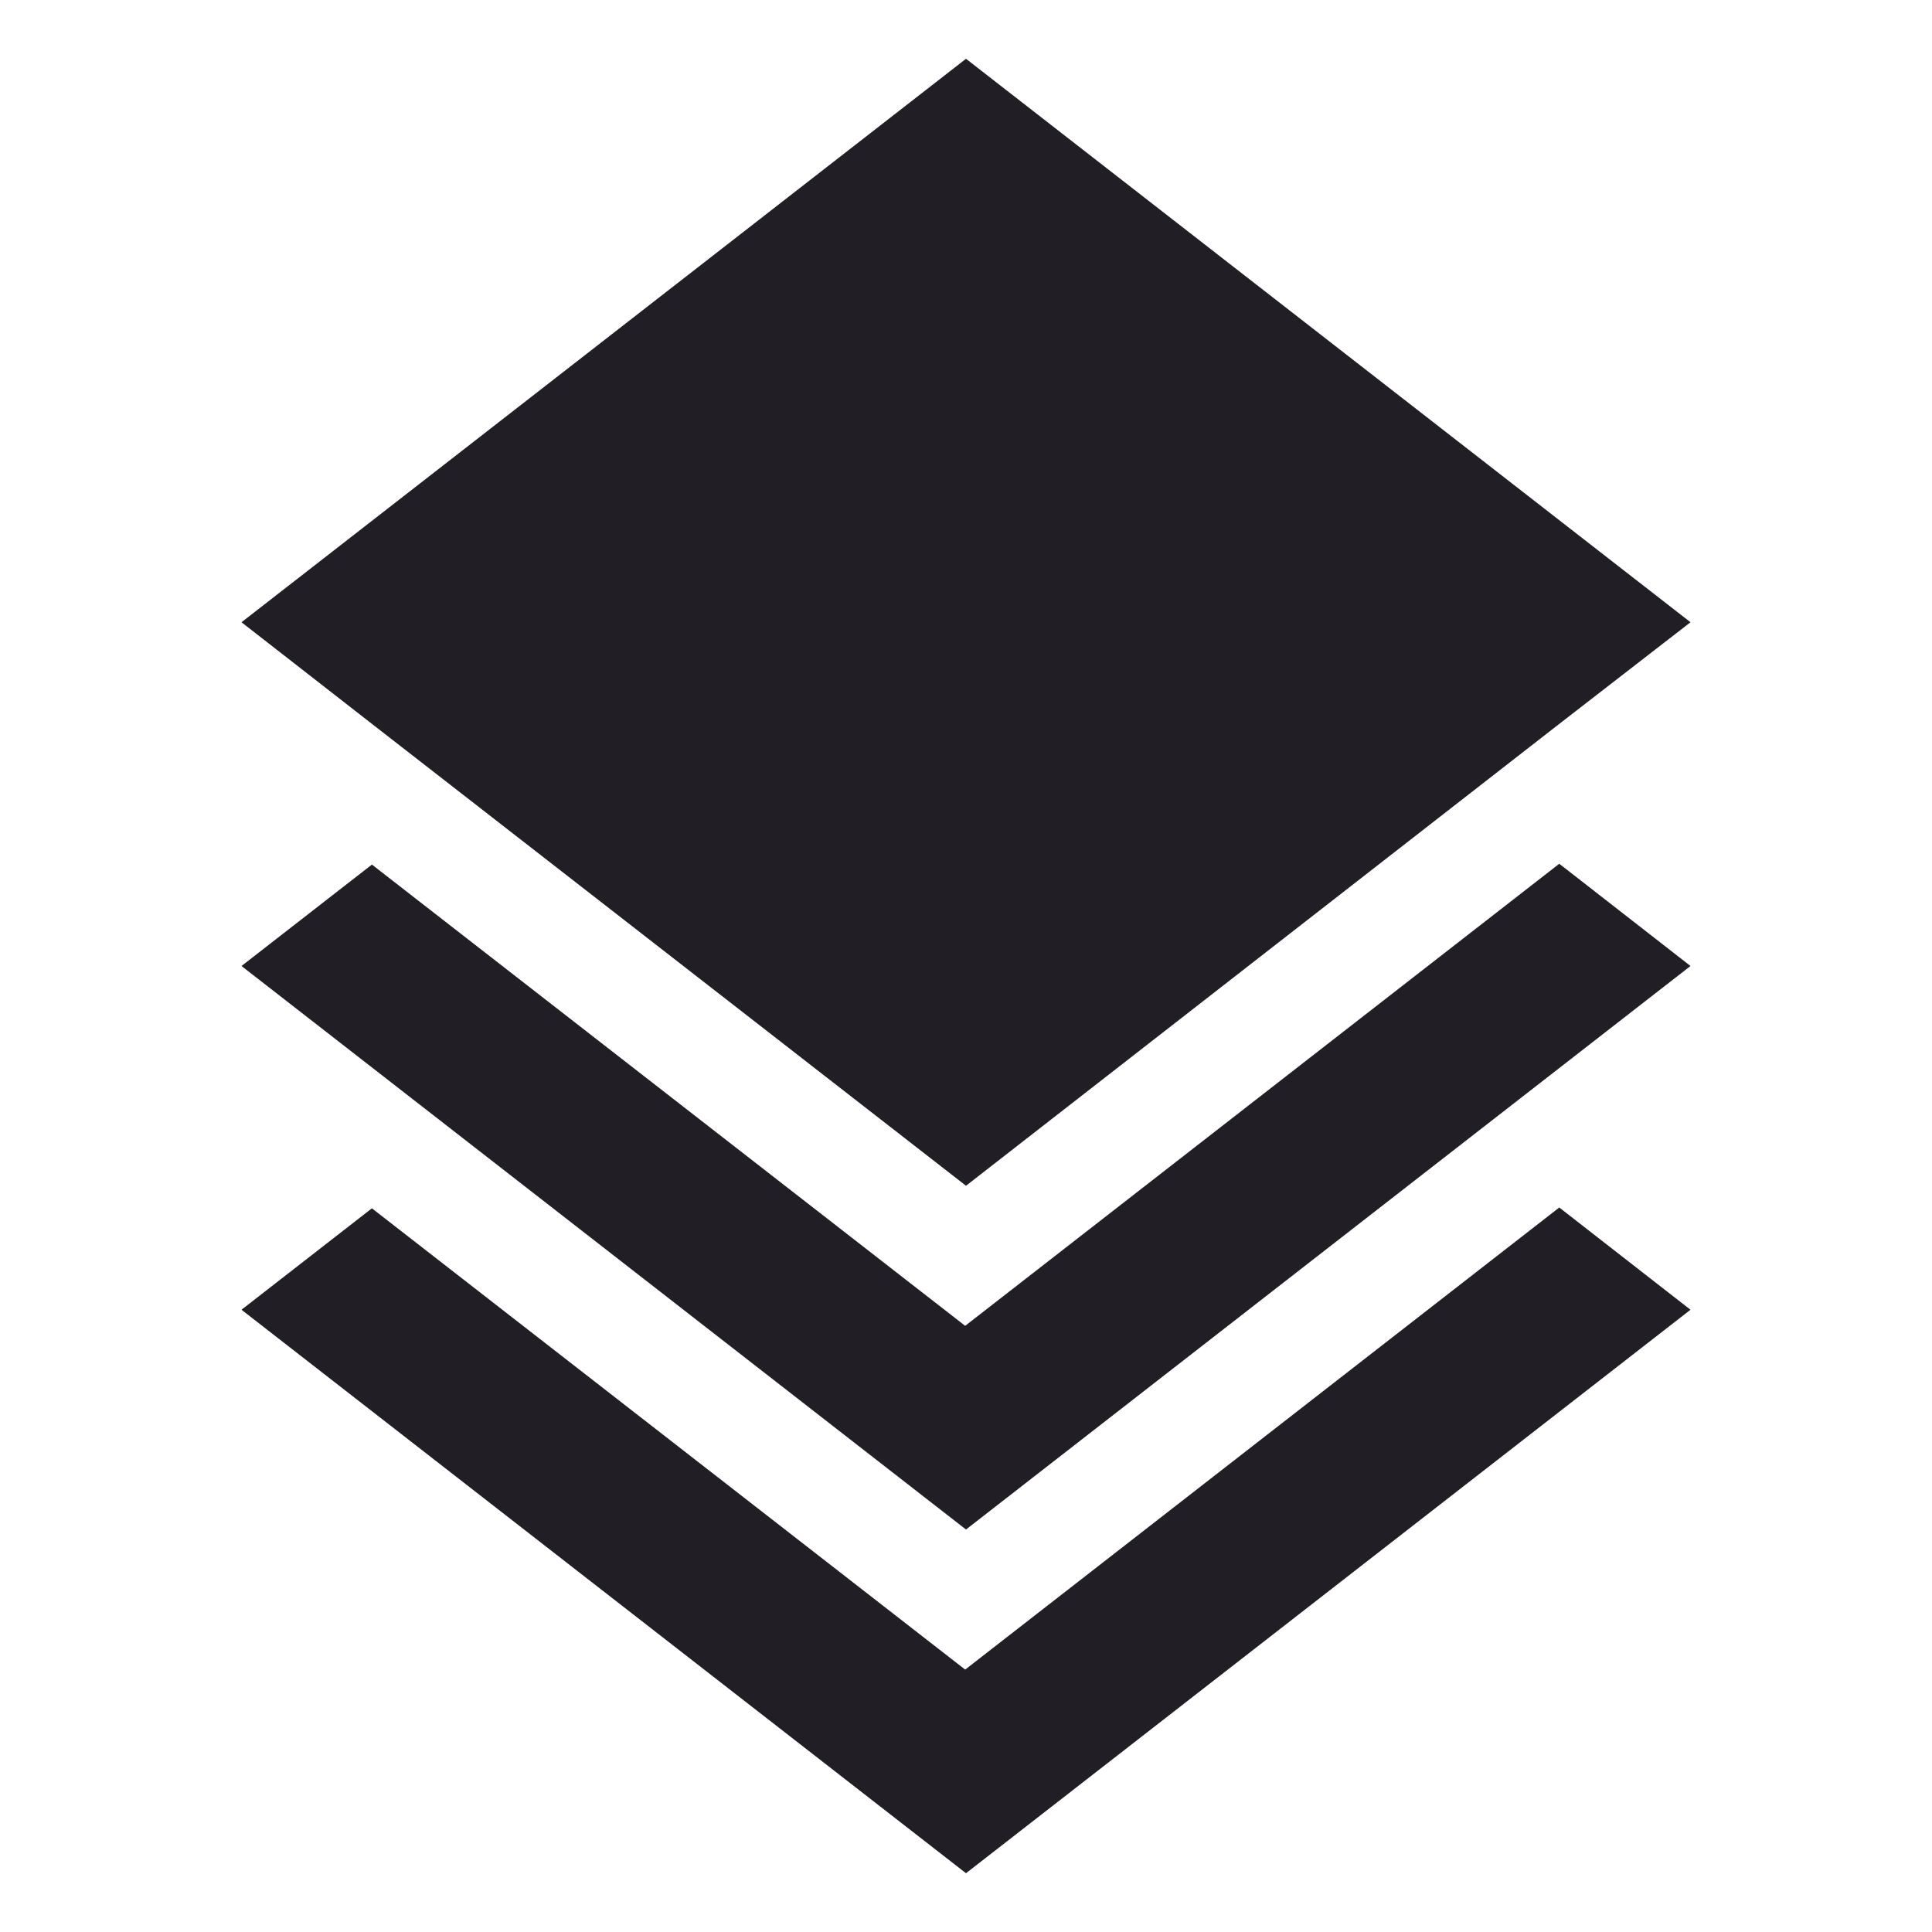 <svg width="40" height="40" viewBox="0 0 40 40" fill="none" xmlns="http://www.w3.org/2000/svg">
<path d="M19.983 27.45L7.7 17.9L5 20L20 31.667L35 20L32.283 17.883L19.983 27.45Z" fill="#211E26"/>
<path d="M19.983 34.567L7.7 25.017L5 27.117L20 38.783L35 27.117L32.283 25L19.983 34.567Z" fill="#211E26"/>
<path d="M20 24.55L32.267 15L35 12.883L20 1.217L5 12.883L7.717 15L20 24.55Z" fill="#211E26"/>
</svg>
